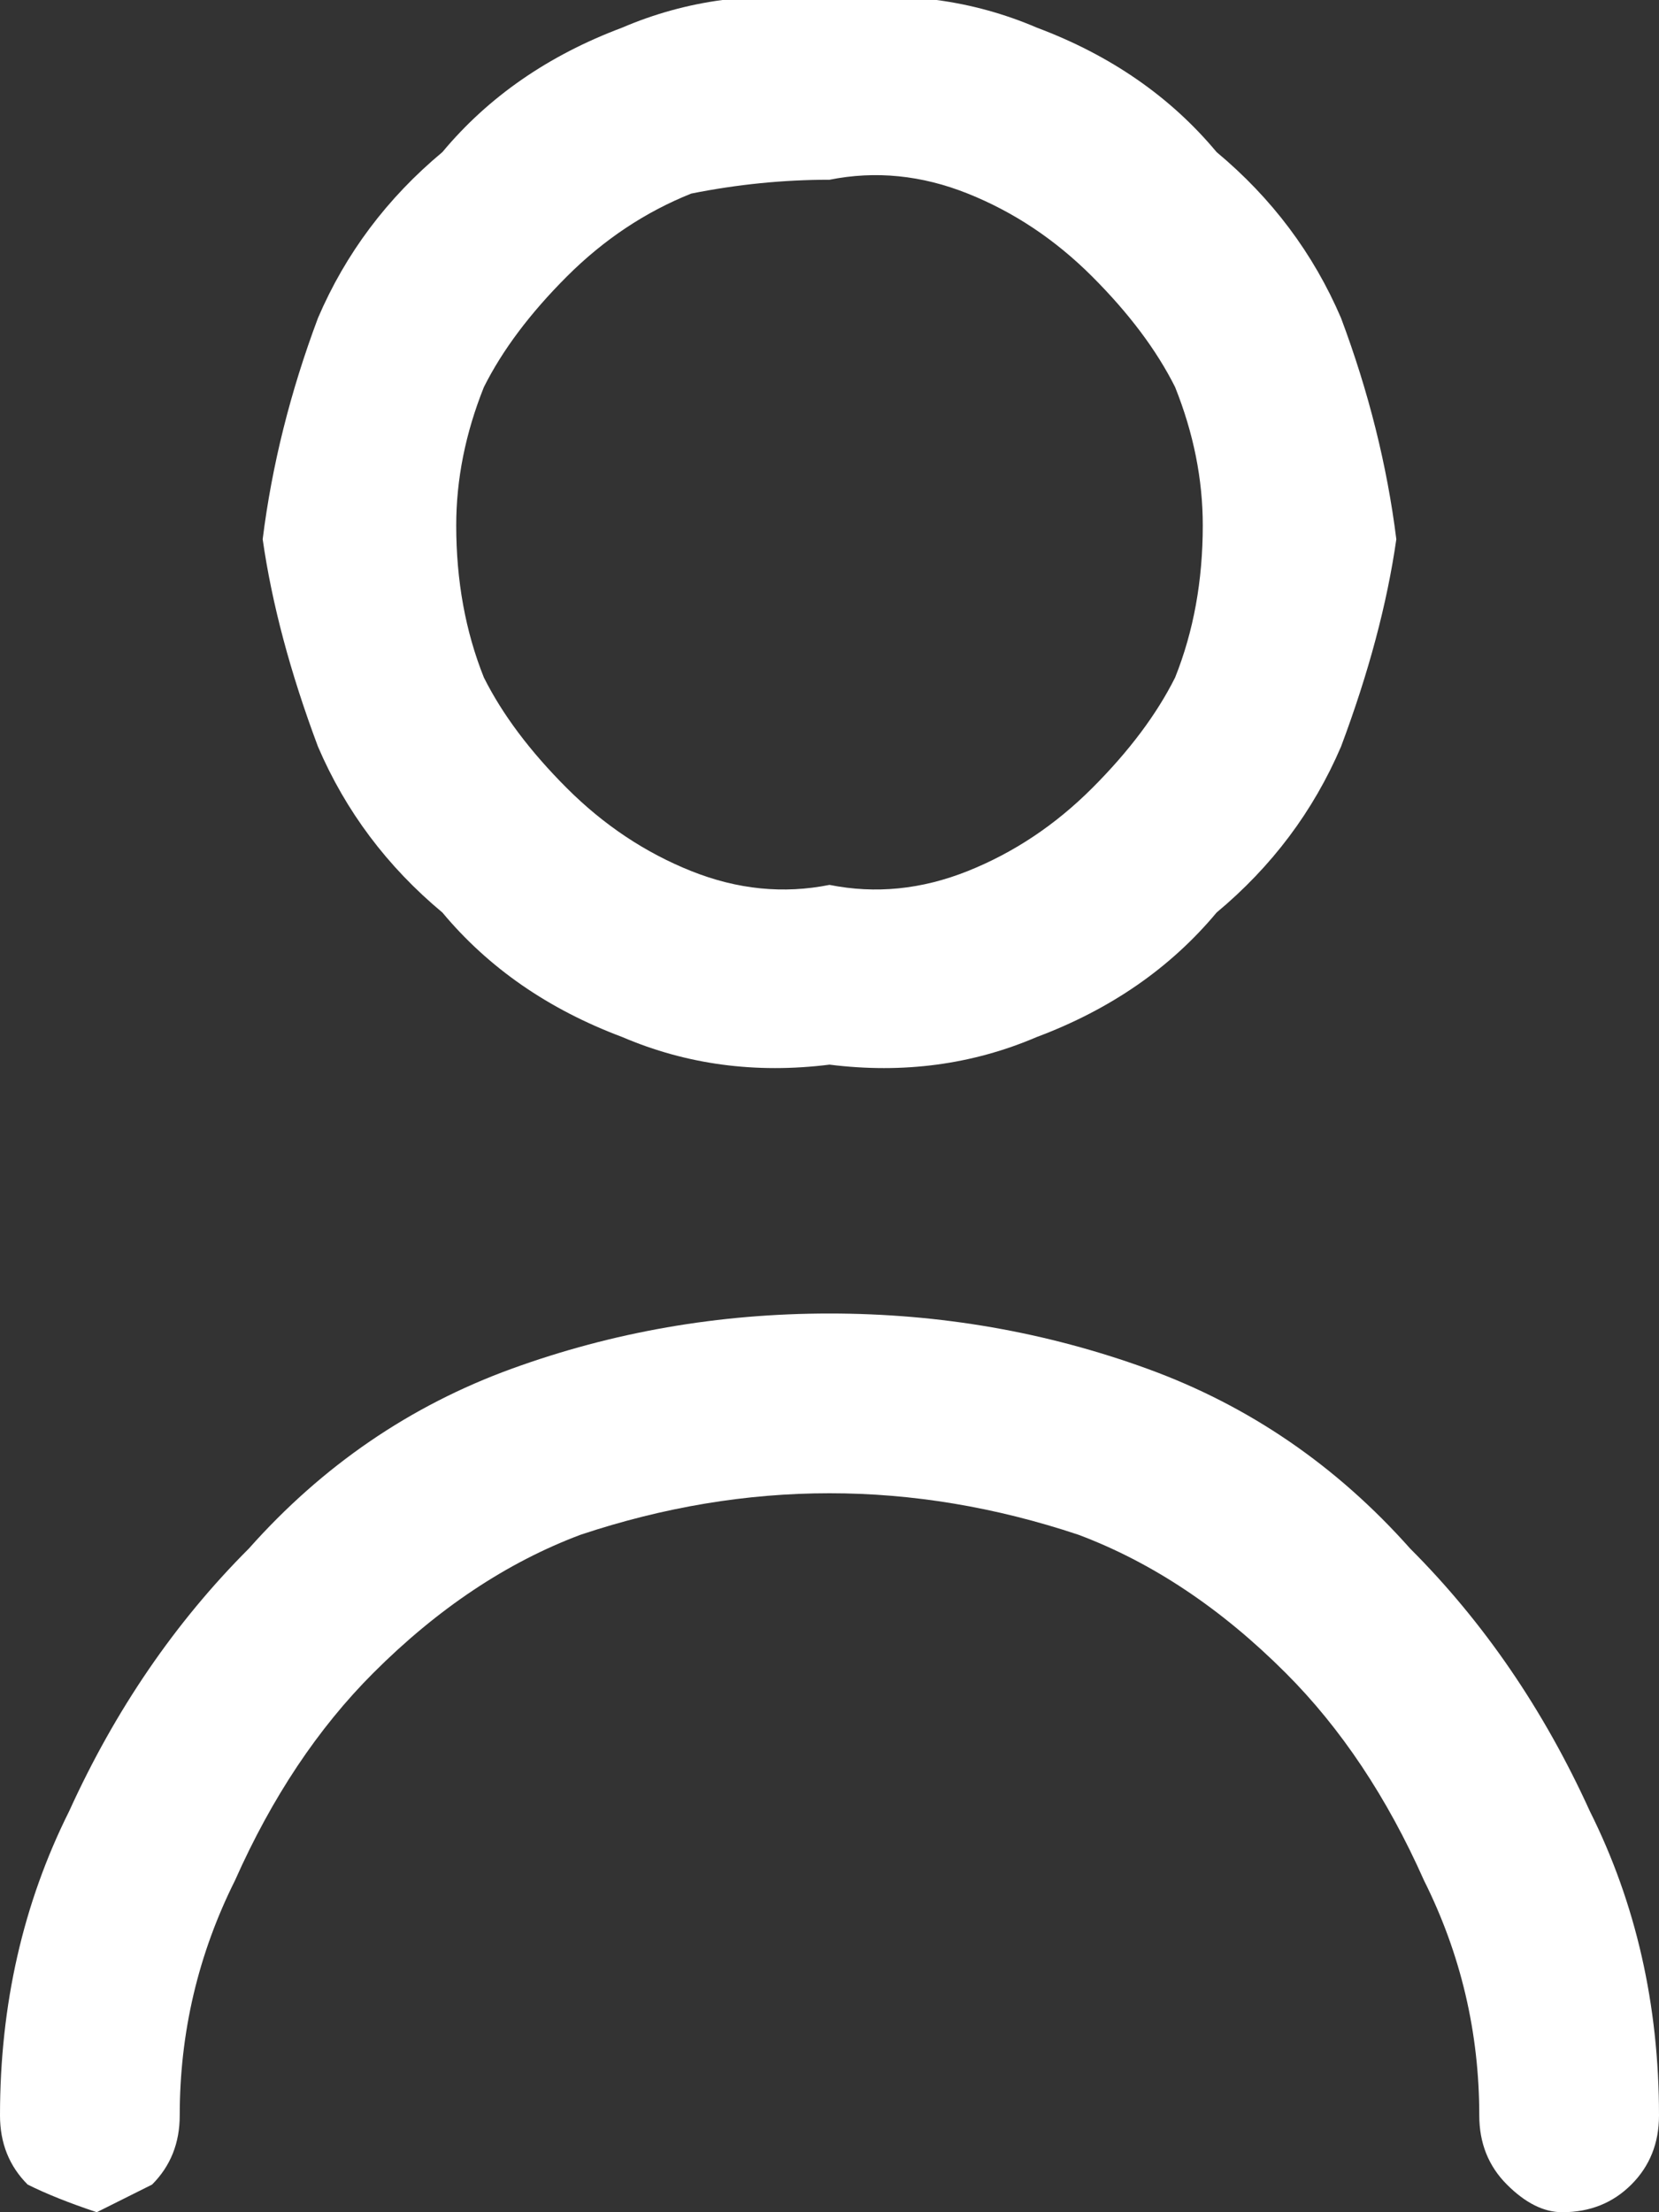 <svg version="1.2" xmlns="http://www.w3.org/2000/svg" viewBox="0 0 12 16" width="12" height="16"><rect x="0" y="0" width="12" height="16" fill="#333333" stroke="none"/><style>.a{fill:none}.b{fill:#fff}</style><path fill-rule="evenodd" class="a" d="m-6-4h24v24h-24z"/><path class="b" d="m6 7.7q0.8 0.1 1.5-0.2 0.8-0.3 1.3-0.9 0.6-0.5 0.9-1.2 0.3-0.8 0.4-1.5-0.1-0.8-0.4-1.6-0.3-0.7-0.9-1.2-0.5-0.6-1.3-0.9-0.7-0.3-1.5-0.2-0.8-0.1-1.5 0.2-0.8 0.3-1.3 0.9-0.6 0.5-0.9 1.2-0.3 0.8-0.4 1.6 0.1 0.7 0.4 1.5 0.3 0.7 0.9 1.2 0.5 0.6 1.3 0.9 0.7 0.3 1.5 0.2zm0-6.4q0.5-0.1 1 0.1 0.5 0.2 0.9 0.6 0.4 0.4 0.6 0.8 0.2 0.5 0.2 1 0 0.6-0.2 1.1-0.2 0.4-0.6 0.8-0.4 0.4-0.9 0.6-0.5 0.2-1 0.1-0.5 0.1-1-0.1-0.5-0.2-0.9-0.6-0.4-0.4-0.6-0.8-0.2-0.5-0.2-1.1 0-0.5 0.2-1 0.2-0.4 0.6-0.8 0.4-0.4 0.9-0.6 0.5-0.1 1-0.1z"/><path class="b" d="m6 9.5q-1.2 0-2.3 0.4-1.1 0.4-1.9 1.3-0.8 0.8-1.3 1.9-0.5 1-0.5 2.2 0 0.3 0.2 0.5 0.2 0.1 0.5 0.2 0.2-0.1 0.4-0.2 0.2-0.2 0.2-0.5 0-0.9 0.4-1.7 0.4-0.9 1-1.5 0.7-0.7 1.5-1 0.9-0.3 1.8-0.3 0.9 0 1.8 0.3 0.8 0.3 1.5 1 0.6 0.6 1 1.5 0.4 0.8 0.4 1.7 0 0.3 0.2 0.5 0.2 0.2 0.4 0.2 0.3 0 0.5-0.2 0.2-0.2 0.2-0.5 0-1.2-0.5-2.2-0.5-1.1-1.3-1.9-0.8-0.9-1.9-1.3-1.1-0.4-2.3-0.4z"/></svg>